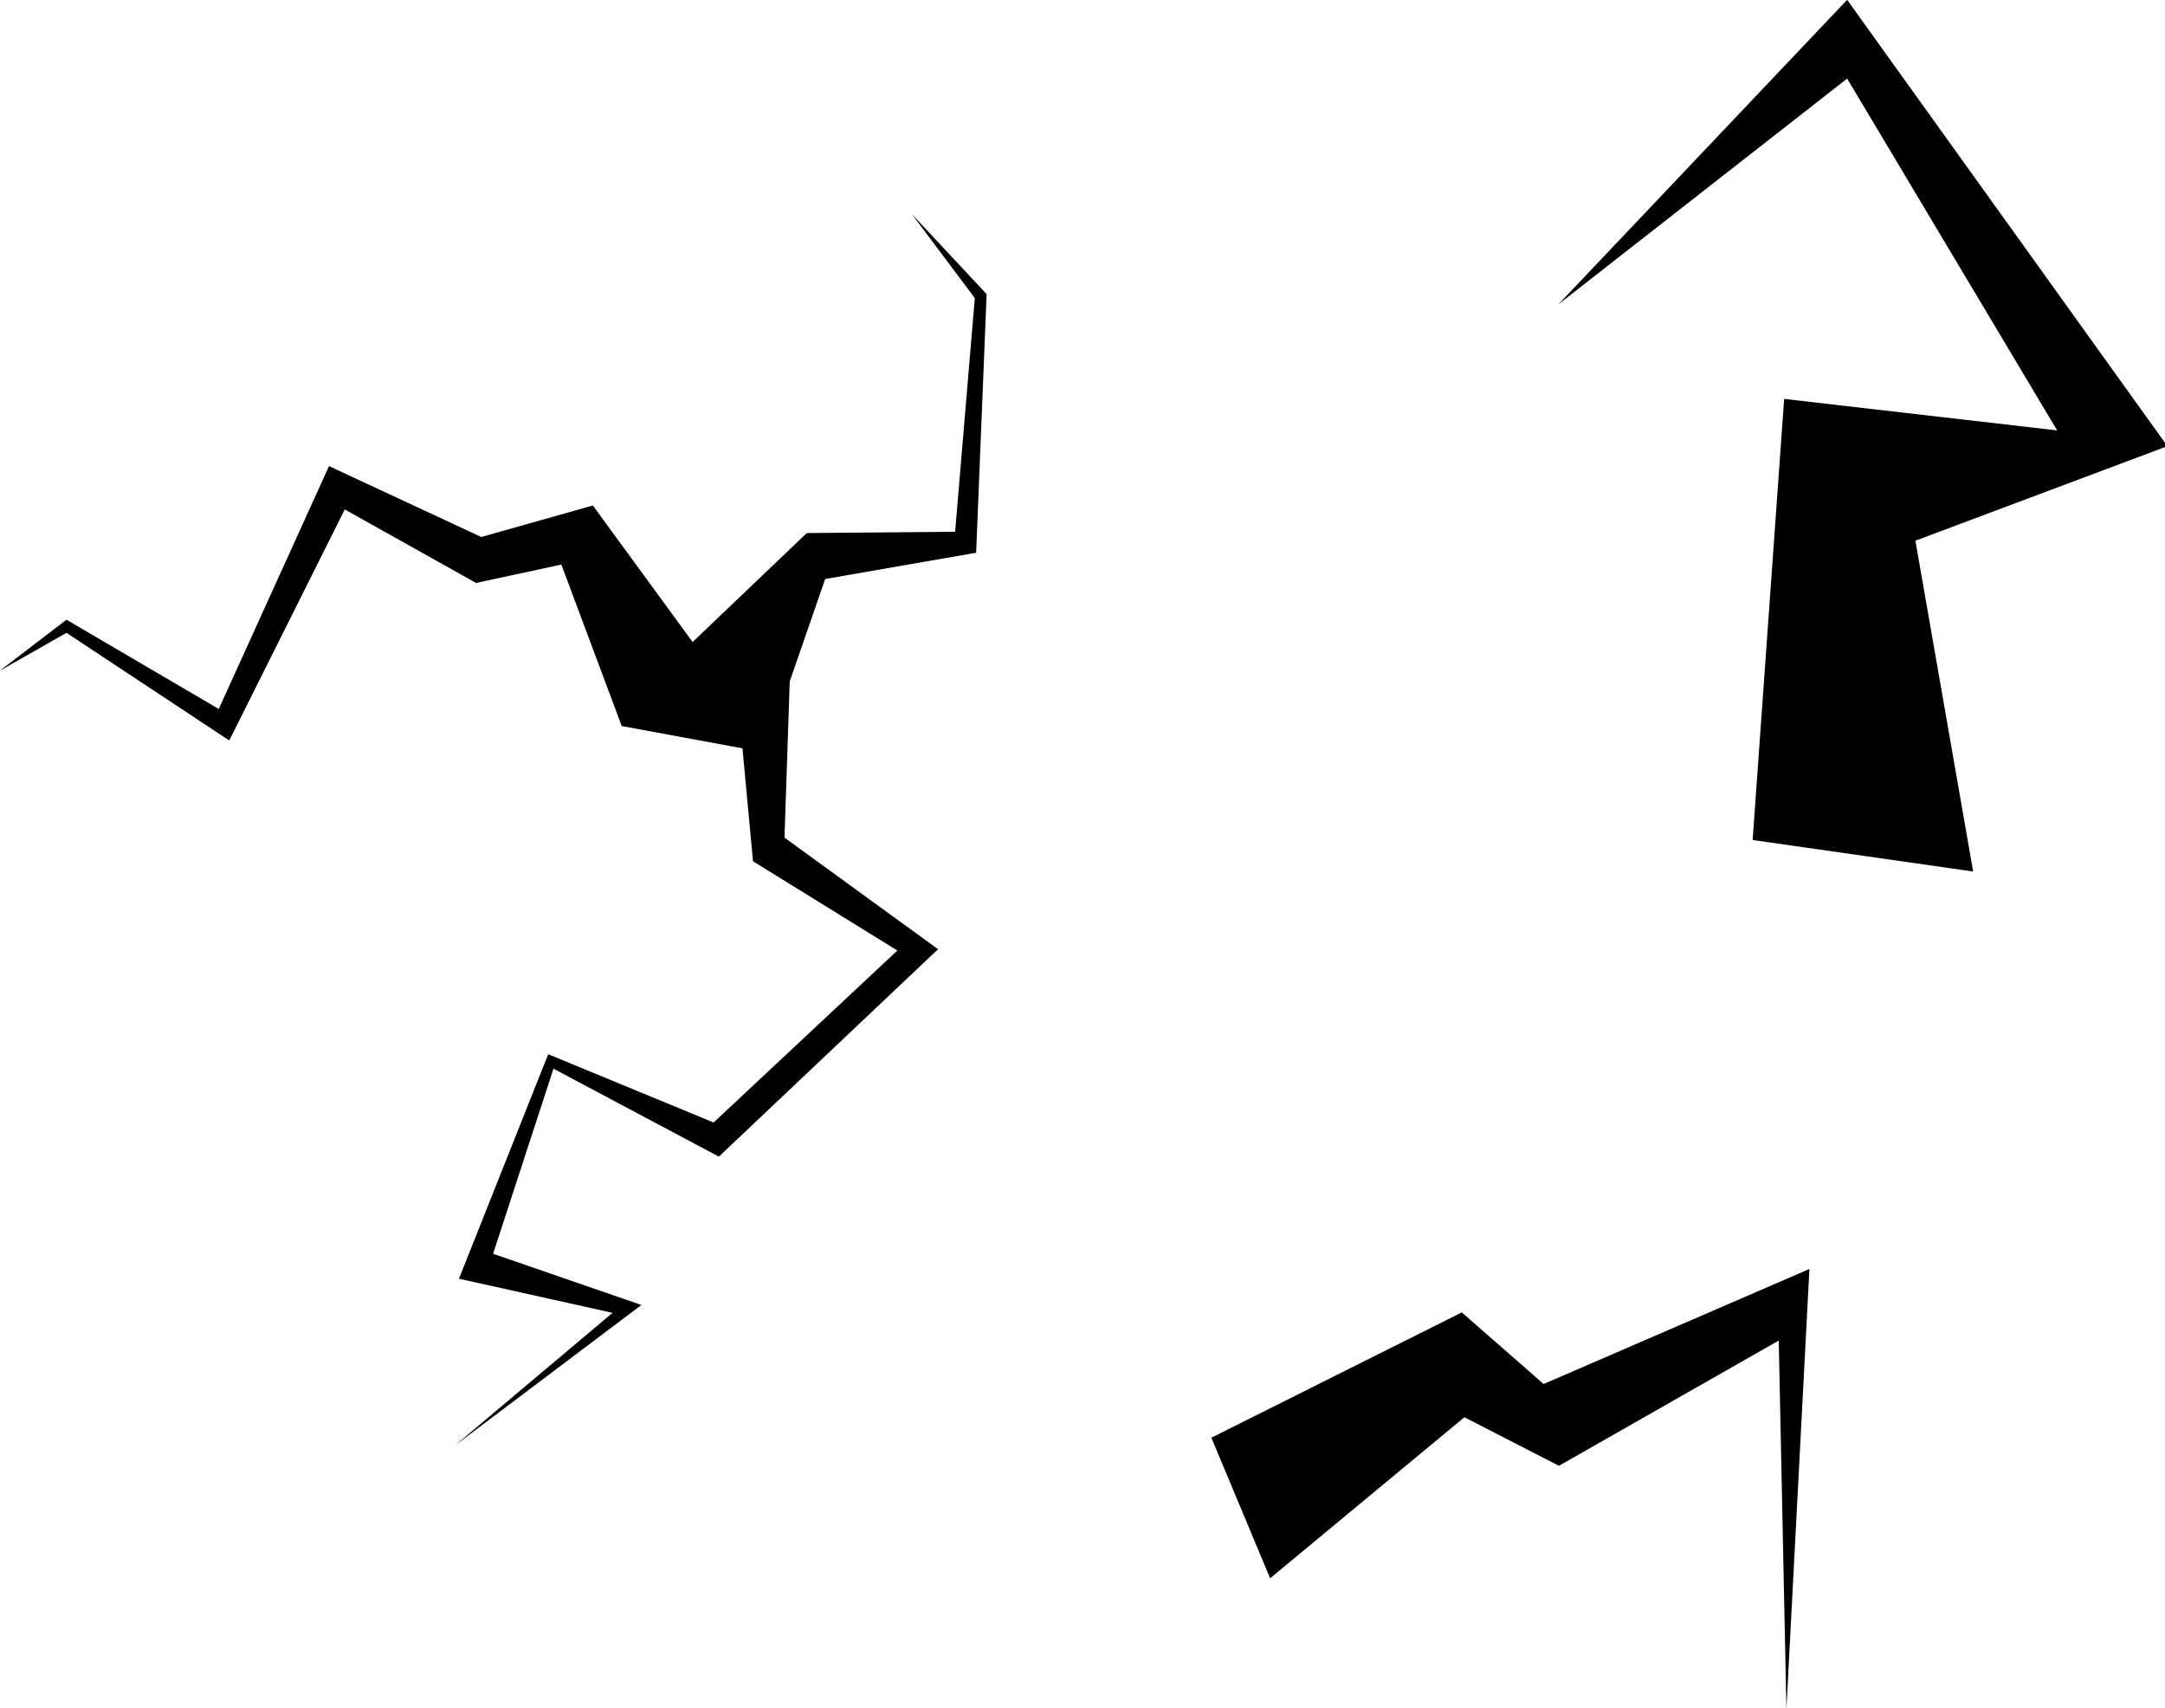 <?xml version="1.0" encoding="UTF-8" standalone="no"?>
<!-- Created with Inkscape (http://www.inkscape.org/) -->

<svg
   xmlns:dc="http://purl.org/dc/elements/1.1/"
   xmlns:cc="http://creativecommons.org/ns#"
   xmlns:rdf="http://www.w3.org/1999/02/22-rdf-syntax-ns#"
   xmlns:svg="http://www.w3.org/2000/svg"
   xmlns="http://www.w3.org/2000/svg"
   xmlns:sodipodi="http://sodipodi.sourceforge.net/DTD/sodipodi-0.dtd"
   xmlns:inkscape="http://www.inkscape.org/namespaces/inkscape"
   width="364.125mm"
   height="287.239mm"
   viewBox="0 0 364.125 287.239"
   version="1.1"
   id="svg8"
   inkscape:version="0.92.1 r15371"
   sodipodi:docname="crack.svg">
  <defs
     id="defs2" />
  <sodipodi:namedview
     id="base"
     pagecolor="#ffffff"
     bordercolor="#666666"
     borderopacity="1.0"
     inkscape:pageopacity="0.0"
     inkscape:pageshadow="2"
     inkscape:zoom="0.3000976565666844"
     inkscape:cx="1118.685992125521"
     inkscape:cy="575.6837765182513"
     inkscape:document-units="mm"
     inkscape:current-layer="layer1"
     showgrid="false"
     inkscape:window-width="1920"
     inkscape:window-height="1013"
     inkscape:window-x="-9"
     inkscape:window-y="-9"
     inkscape:window-maximized="1" />
  <g
     inkscape:label="Layer 1"
     inkscape:groupmode="layer"
     id="layer1"
     transform="translate(101.391,2.764)">
    <path
       style="opacity:1;vector-effect:none;fill:#000000;fill-opacity:1;stroke:none;stroke-width:2.888;stroke-linecap:round;stroke-linejoin:round;stroke-miterlimit:4;stroke-dasharray:none;stroke-dashoffset:0;stroke-opacity:1;paint-order:stroke markers fill"
       d="m 399.037,161.998 39.986,53.316 -12.496,148.285 -94.135,0.834 -72.477,69.145 -63.312,-86.639 -70.811,19.992 L 29.156,321.947 -40.82,476.062 -137.455,419.416 -179.941,451.904 -137.455,427.746 -34.156,496.057 39.154,349.438 l 83.307,46.652 54.148,-11.664 38.32,102.467 76.643,14.162 6.664,71.645 91.637,56.648 -116.629,109.131 -104.965,-43.32 -56.648,142.455 97.467,21.658 -99.967,84.141 L 227.426,854.273 133.289,821.785 171.611,704.322 276.576,760.137 415.697,628.514 318.23,557.703 321.562,458.568 l 22.492,-64.979 95.803,-16.66 6.664,-164.113 z"
       transform="matrix(0.265,0,0,0.265,-53.781,-9.698)"
       id="path4485"
       inkscape:connector-curvature="0" />
    <path
       style="opacity:1;vector-effect:none;fill:#000000;fill-opacity:1;stroke:none;stroke-width:2.888;stroke-linecap:round;stroke-linejoin:round;stroke-miterlimit:4;stroke-dasharray:none;stroke-dashoffset:0;stroke-opacity:1;paint-order:stroke markers fill"
       d="M 699.772,549.373 1026.333,386.093 1132.965,479.396 1479.518,329.445 1449.528,902.591 1439.531,422.747 1152.958,586.028 1029.665,522.715 776.414,732.647 Z"
       id="path4494"
       inkscape:connector-curvature="0"
       transform="matrix(0.129,0,0,0.129,12.072,168.132)" />
    <path
       style="opacity:1;vector-effect:none;fill:#000000;fill-opacity:1;stroke:none;stroke-width:2.888;stroke-linecap:round;stroke-linejoin:round;stroke-miterlimit:4;stroke-dasharray:none;stroke-dashoffset:0;stroke-opacity:1;paint-order:stroke markers fill"
       d="M 713.101,459.402 733.095,179.493 906.372,199.487 773.082,-23.774 589.808,119.513 773.082,-73.758 976.349,209.484 816.401,269.464 853.056,479.396 Z"
       id="path4496"
       inkscape:connector-curvature="0"
       transform="matrix(0.265,0,0,0.265,4.408,16.751)" />
  </g>
</svg>
